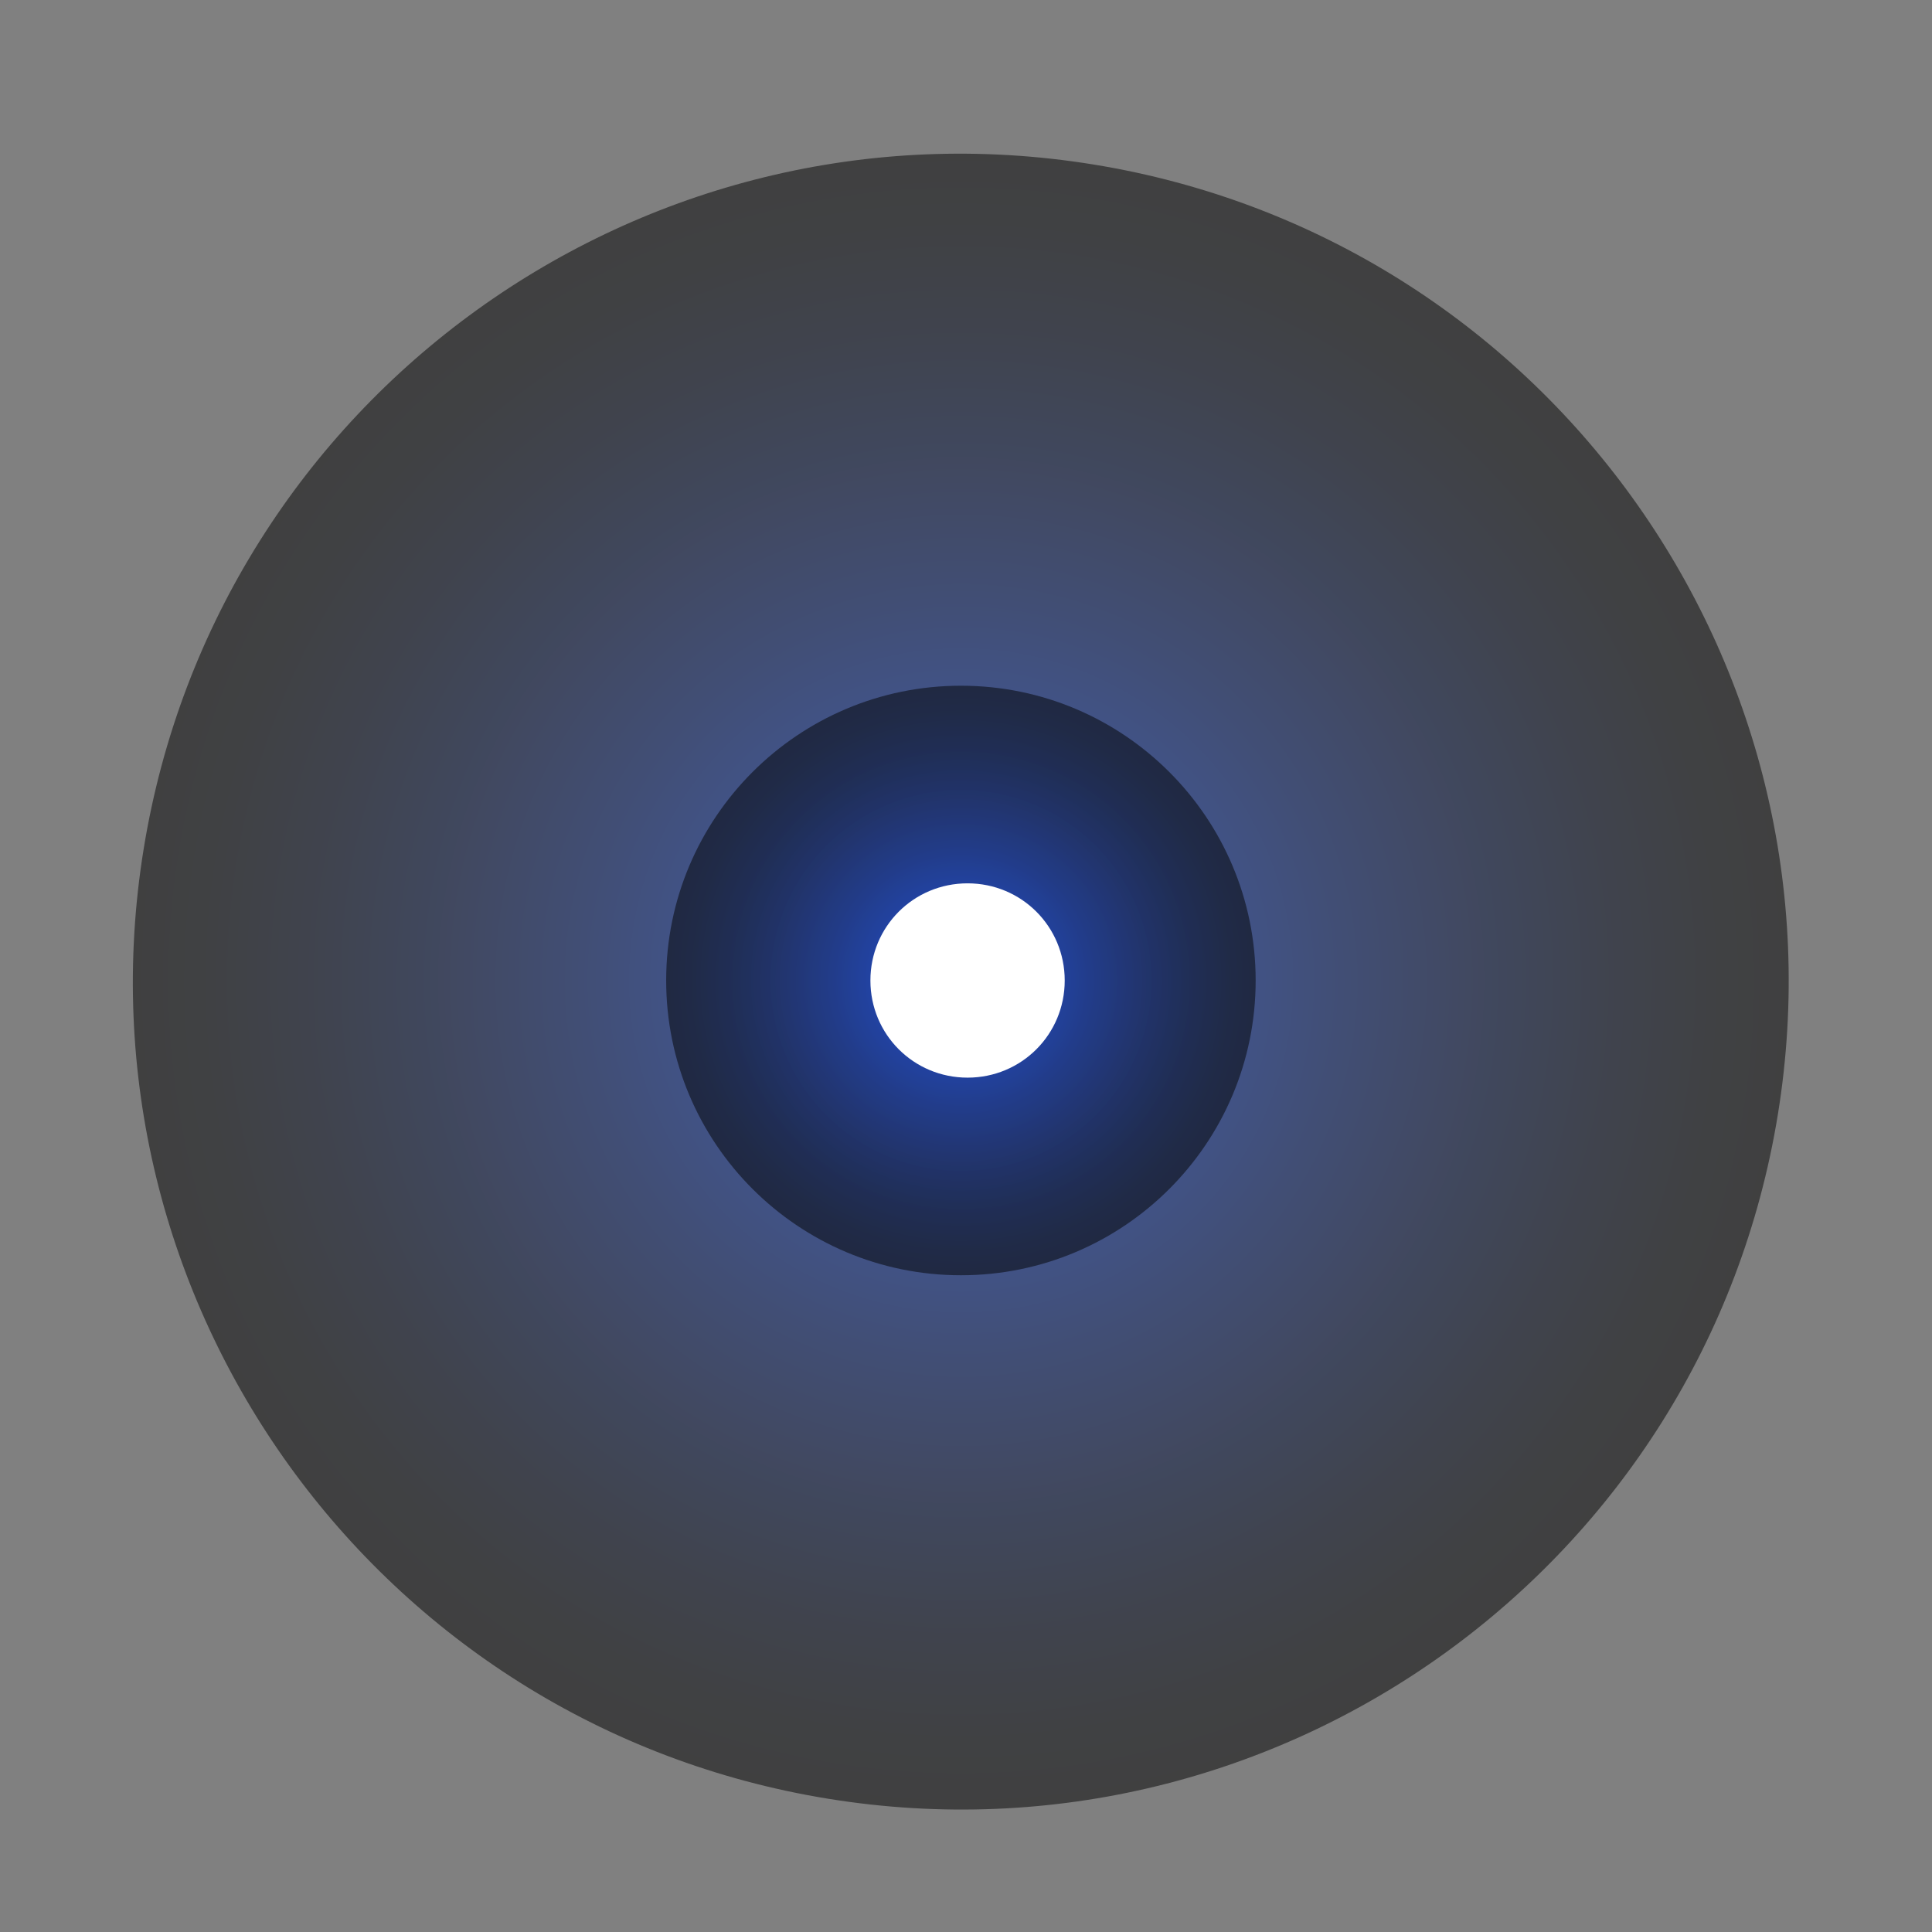 <svg width="42" height="42" viewBox="0 0 42 42" fill="none" xmlns="http://www.w3.org/2000/svg">
<rect x="0" y="0" width="42" height="42" fill="#808080" stroke="none"/>
<path style="mix-blend-mode:screen" opacity="0.5" d="M38.65 24.223C40.242 14.413 33.58 5.169 23.77 3.576C13.96 1.984 4.716 8.646 3.123 18.456C1.531 28.267 8.193 37.511 18.003 39.103C27.814 40.696 37.057 34.034 38.65 24.223Z" fill="url(#paint0_radial_3690_2394)"/>
<path style="mix-blend-mode:screen" opacity="0.5" d="M20.89 27.723C24.429 27.723 27.297 24.854 27.297 21.315C27.297 17.776 24.429 14.907 20.89 14.907C17.351 14.907 14.482 17.776 14.482 21.315C14.482 24.854 17.351 27.723 20.89 27.723Z" fill="url(#paint1_radial_3690_2394)"/>
<path fill-rule="evenodd" clip-rule="evenodd" d="M23.146 21.315C23.146 22.488 22.207 23.427 21.034 23.427C19.861 23.427 18.922 22.488 18.922 21.315C18.922 20.142 19.861 19.203 21.034 19.203C22.207 19.203 23.146 20.142 23.146 21.315Z" fill="white"/>
<defs>
<radialGradient id="paint0_radial_3690_2394" cx="0" cy="0" r="1" gradientUnits="userSpaceOnUse" gradientTransform="translate(20.895 21.313) scale(17.996)">
<stop stop-color="#0645FF"/>
<stop offset="0.04" stop-color="#0541F1"/>
<stop offset="0.25" stop-color="#032DA8"/>
<stop offset="0.45" stop-color="#021D6C"/>
<stop offset="0.63" stop-color="#01103D"/>
<stop offset="0.78" stop-color="#00071C"/>
<stop offset="0.91" stop-color="#000207"/>
<stop offset="1"/>
</radialGradient>
<radialGradient id="paint1_radial_3690_2394" cx="0" cy="0" r="1" gradientUnits="userSpaceOnUse" gradientTransform="translate(20.89 21.315) scale(6.408 6.408)">
<stop stop-color="#0645FF"/>
<stop offset="0.04" stop-color="#0541F1"/>
<stop offset="0.25" stop-color="#032DA8"/>
<stop offset="0.45" stop-color="#021D6C"/>
<stop offset="0.63" stop-color="#01103D"/>
<stop offset="0.78" stop-color="#00071C"/>
<stop offset="0.91" stop-color="#000207"/>
<stop offset="1"/>
</radialGradient>
</defs>
</svg>
